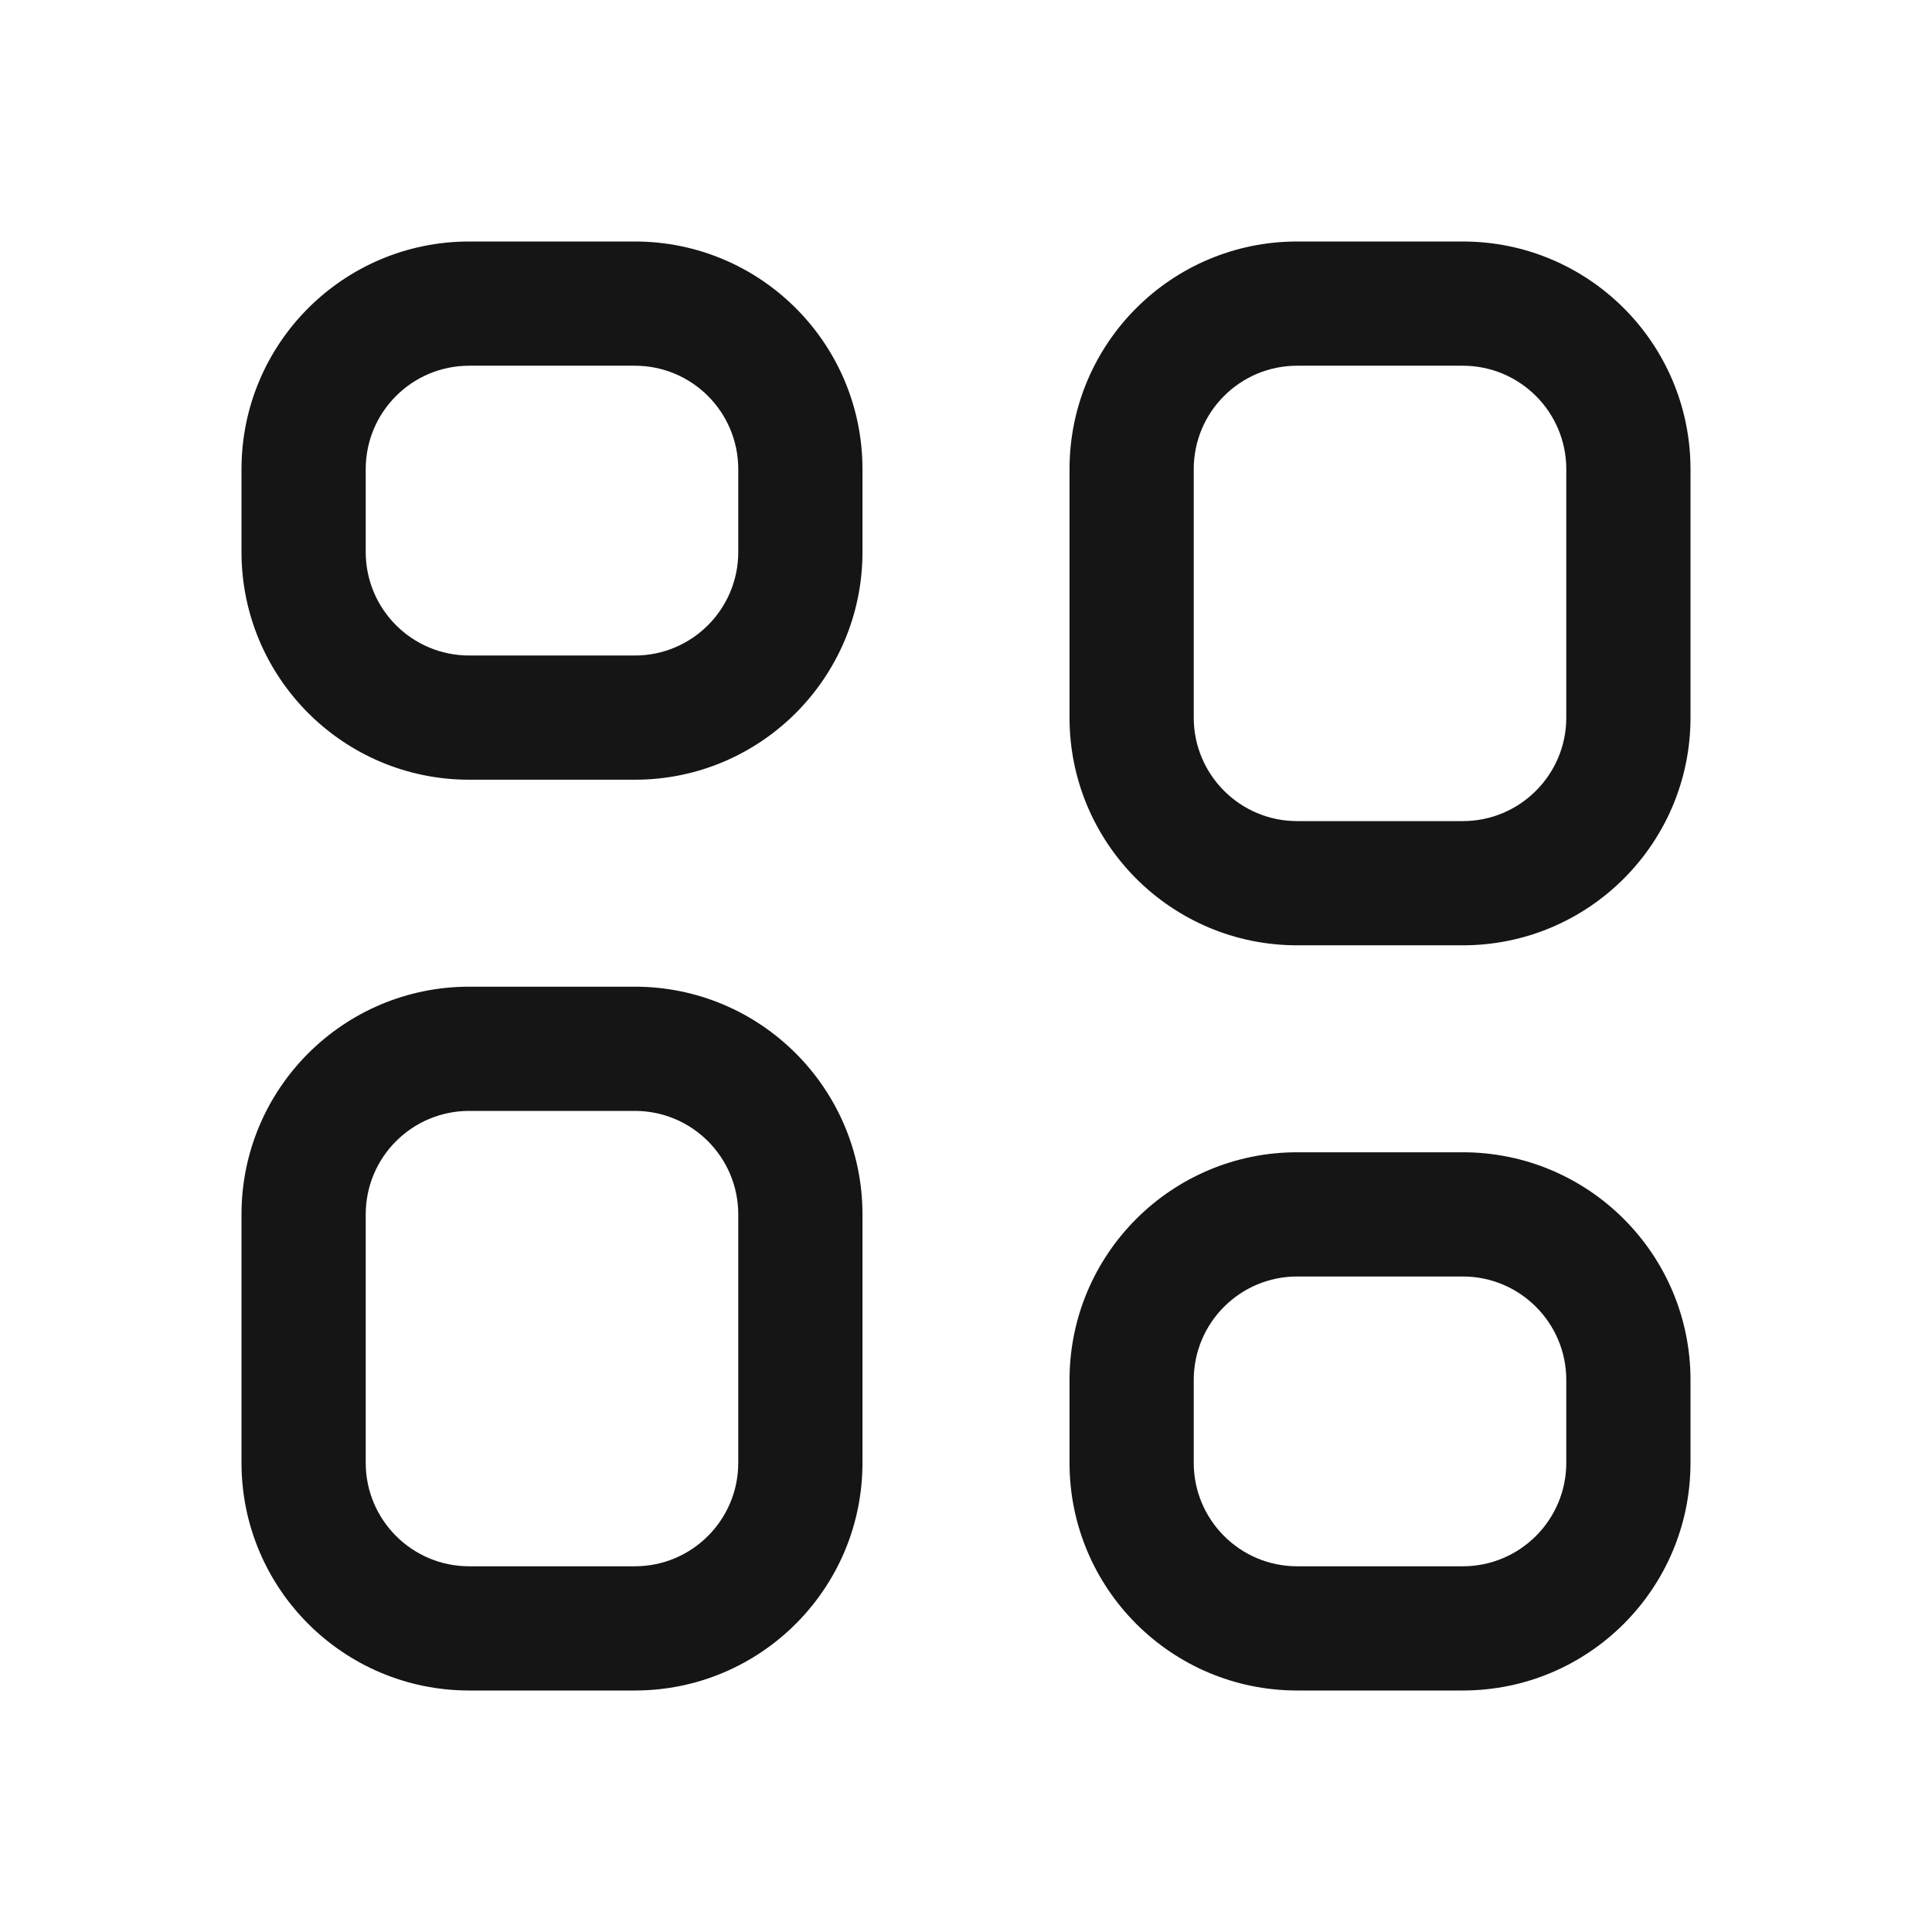<svg width="24" height="24" viewBox="0 0 24 24" fill="none" xmlns="http://www.w3.org/2000/svg">
<path fill-rule="evenodd" clip-rule="evenodd" d="M5.829 4.543C5.118 4.543 4.543 5.118 4.543 5.829V6.857C4.543 7.567 5.118 8.143 5.829 8.143H7.886C8.596 8.143 9.171 7.567 9.171 6.857V5.829C9.171 5.118 8.596 4.543 7.886 4.543H5.829ZM3 5.829C3 4.266 4.266 3 5.829 3H7.886C9.448 3 10.714 4.266 10.714 5.829V6.857C10.714 8.419 9.448 9.686 7.886 9.686H5.829C4.266 9.686 3 8.419 3 6.857V5.829ZM16.114 4.543C15.404 4.543 14.829 5.118 14.829 5.829V8.914C14.829 9.624 15.404 10.2 16.114 10.2H18.171C18.881 10.2 19.457 9.624 19.457 8.914V5.829C19.457 5.118 18.881 4.543 18.171 4.543H16.114ZM13.286 5.829C13.286 4.266 14.552 3 16.114 3H18.171C19.734 3 21 4.266 21 5.829V8.914C21 10.476 19.734 11.743 18.171 11.743H16.114C14.552 11.743 13.286 10.476 13.286 8.914V5.829ZM5.829 13.8C5.118 13.8 4.543 14.376 4.543 15.086V18.171C4.543 18.881 5.118 19.457 5.829 19.457H7.886C8.596 19.457 9.171 18.881 9.171 18.171V15.086C9.171 14.376 8.596 13.8 7.886 13.8H5.829ZM3 15.086C3 13.524 4.266 12.257 5.829 12.257H7.886C9.448 12.257 10.714 13.524 10.714 15.086V18.171C10.714 19.734 9.448 21 7.886 21H5.829C4.266 21 3 19.734 3 18.171V15.086ZM16.114 15.857C15.404 15.857 14.829 16.433 14.829 17.143V18.171C14.829 18.881 15.404 19.457 16.114 19.457H18.171C18.881 19.457 19.457 18.881 19.457 18.171V17.143C19.457 16.433 18.881 15.857 18.171 15.857H16.114ZM13.286 17.143C13.286 15.581 14.552 14.314 16.114 14.314H18.171C19.734 14.314 21 15.581 21 17.143V18.171C21 19.734 19.734 21 18.171 21H16.114C14.552 21 13.286 19.734 13.286 18.171V17.143Z" fill="#151515"/>
</svg>
